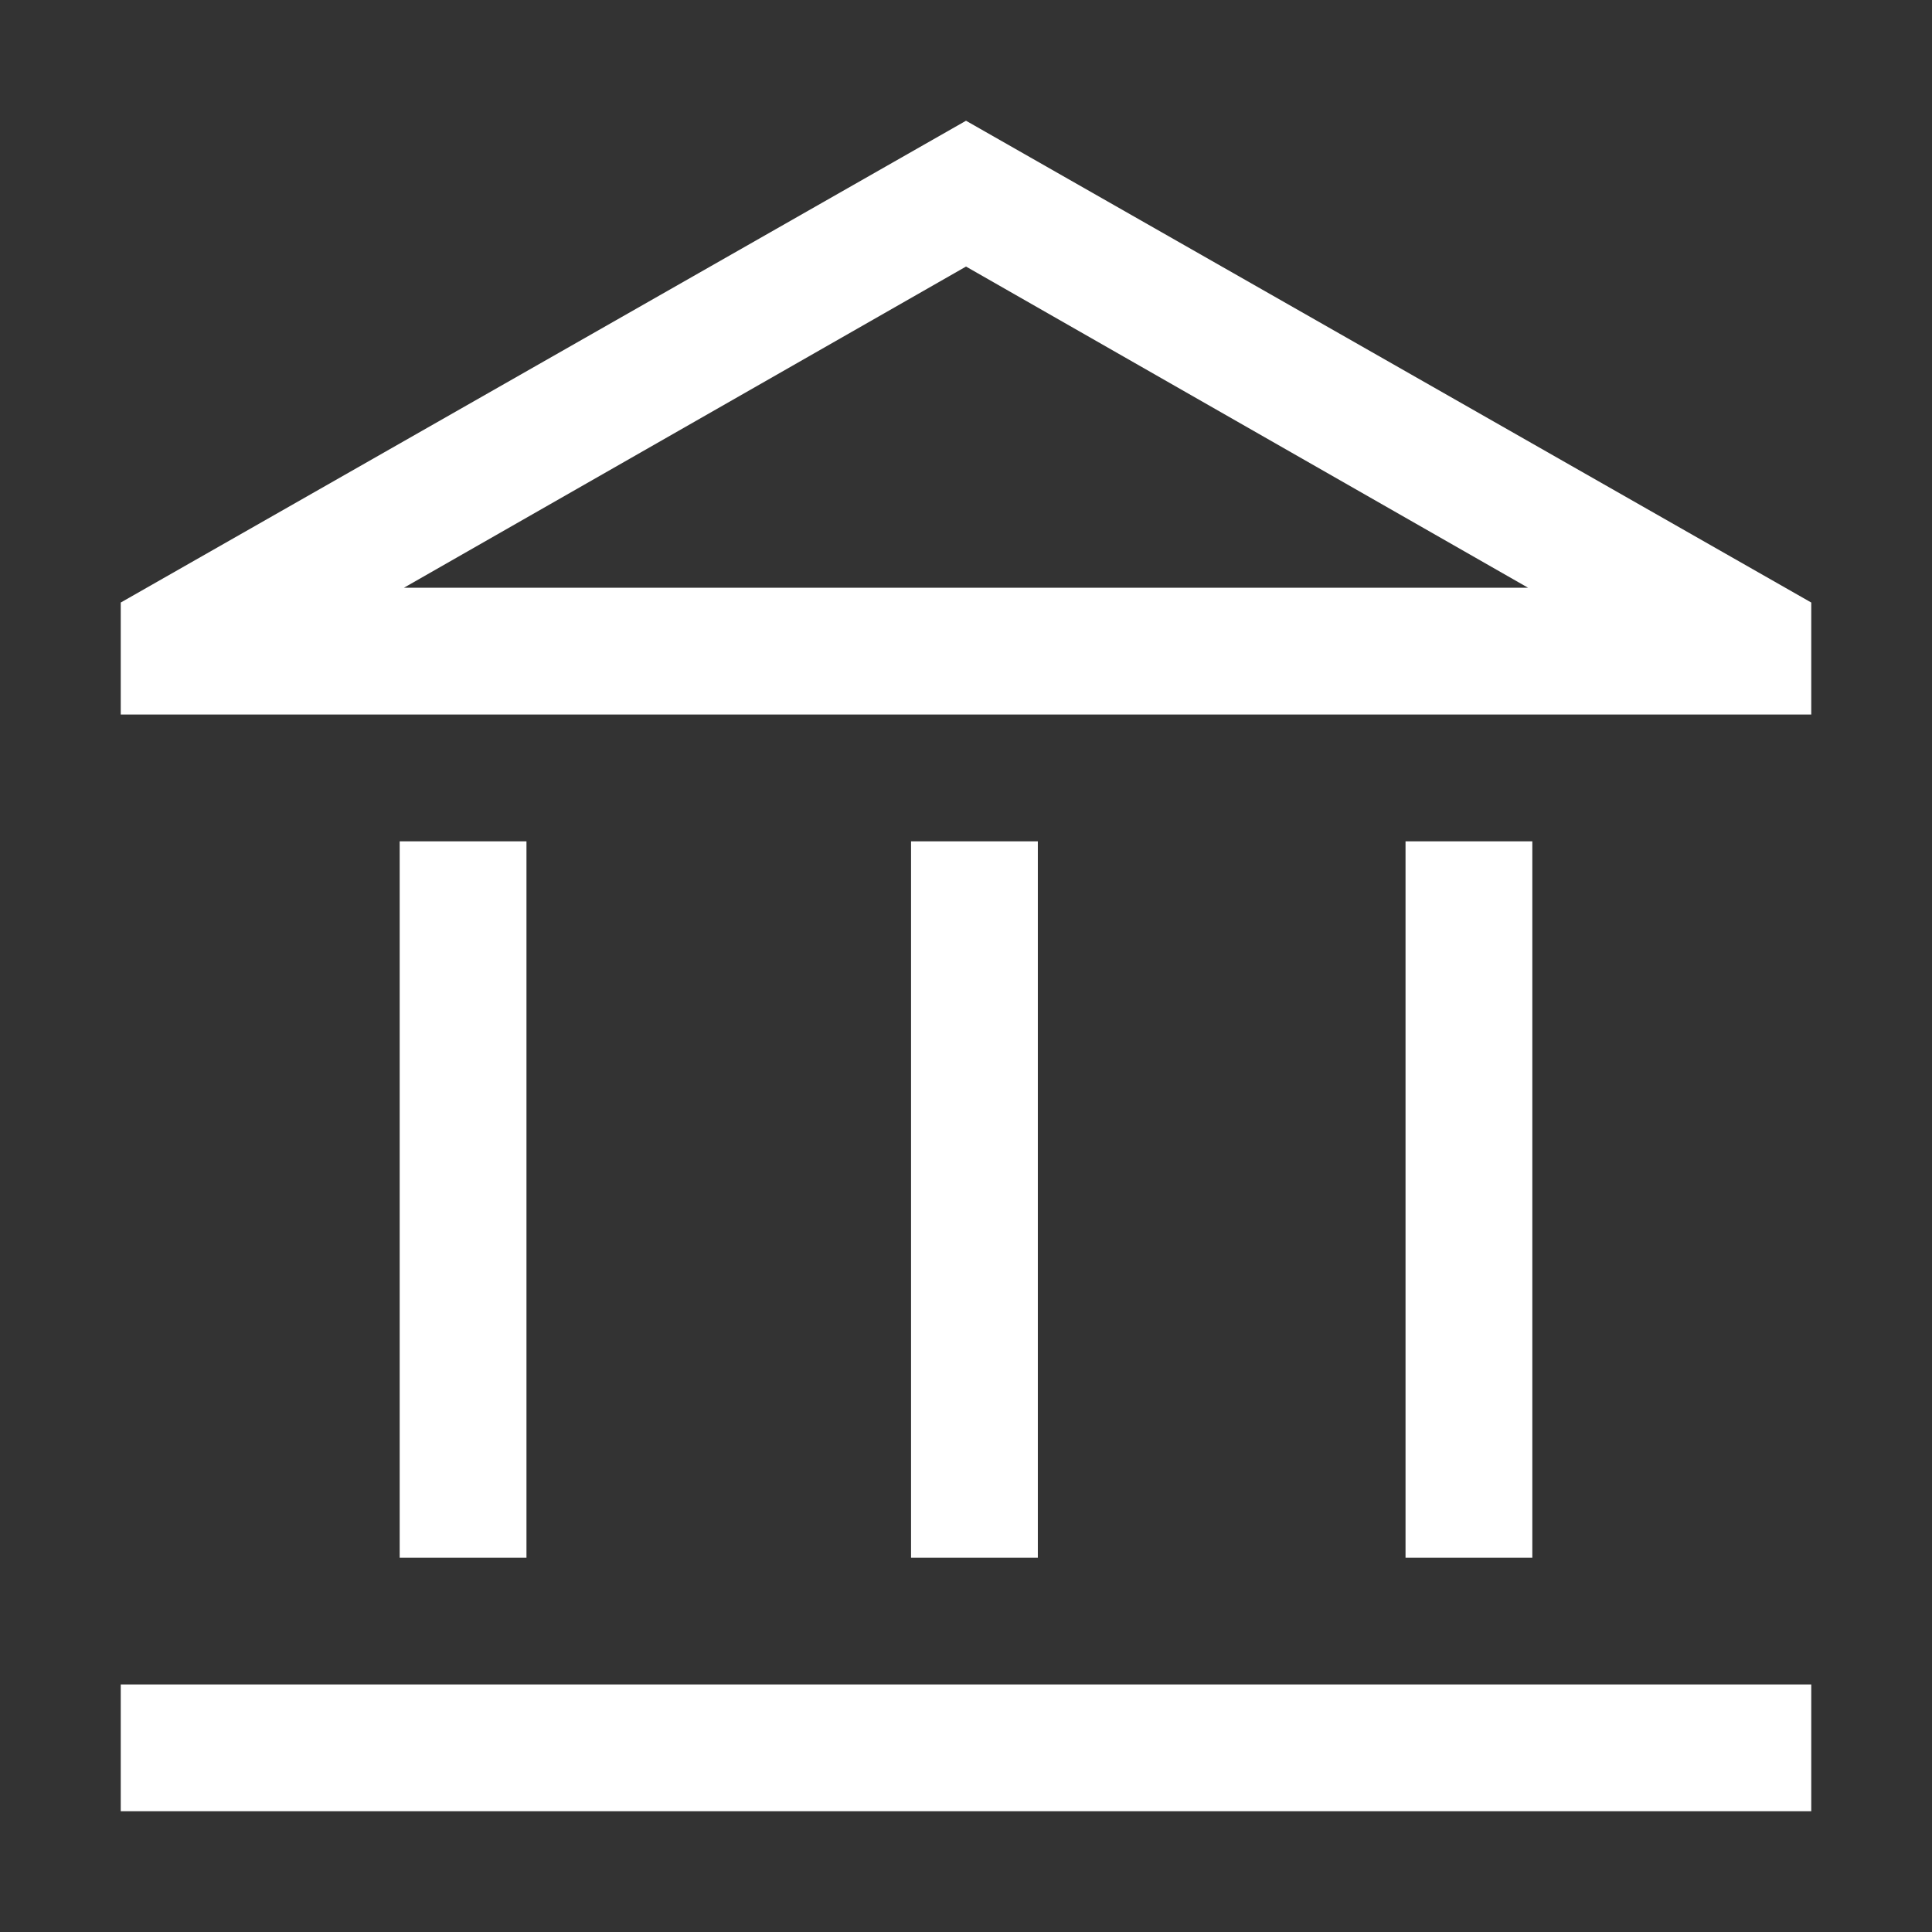 <svg
   width="256"
   height="256"
   viewBox="0 0 67.733 67.733" fill="none" xmlns="http://www.w3.org/2000/svg">
  <rect x="0" y="0" width="67.733" height="67.733" fill="#333333" stroke="none"/>
  <g>
    <path
      d="M 14.012,54.61 V 29.496 h 4.445 V 54.61 Z m 17.928,0 V 29.496 h 4.445 V 54.61 Z M 4.233,63.5 V 59.055 H 63.5 V 63.5 Z M 49.276,54.61 V 29.496 h 4.445 V 54.61 Z M 4.233,25.051 V 21.124 L 33.867,4.233 63.5,21.124 v 3.926 z m 9.927,-4.445 h 39.412 z m 0,0 H 53.573 L 33.867,9.345 Z"
      fill="white" stroke-width="2" />
  </g>

<defs>
<filter id="filter0_b" x="-4" y="-4" width="240" height="240" filterUnits="userSpaceOnUse" color-interpolation-filters="sRGB">
<feFlood flood-opacity="0" result="BackgroundImageFix"/>
<feGaussianBlur in="BackgroundImage" stdDeviation="2"/>
<feComposite in2="SourceAlpha" operator="in" result="effect1_backgroundBlur"/>
<feBlend mode="normal" in="SourceGraphic" in2="effect1_backgroundBlur" result="shape"/>
</filter>
</defs>
</svg>
